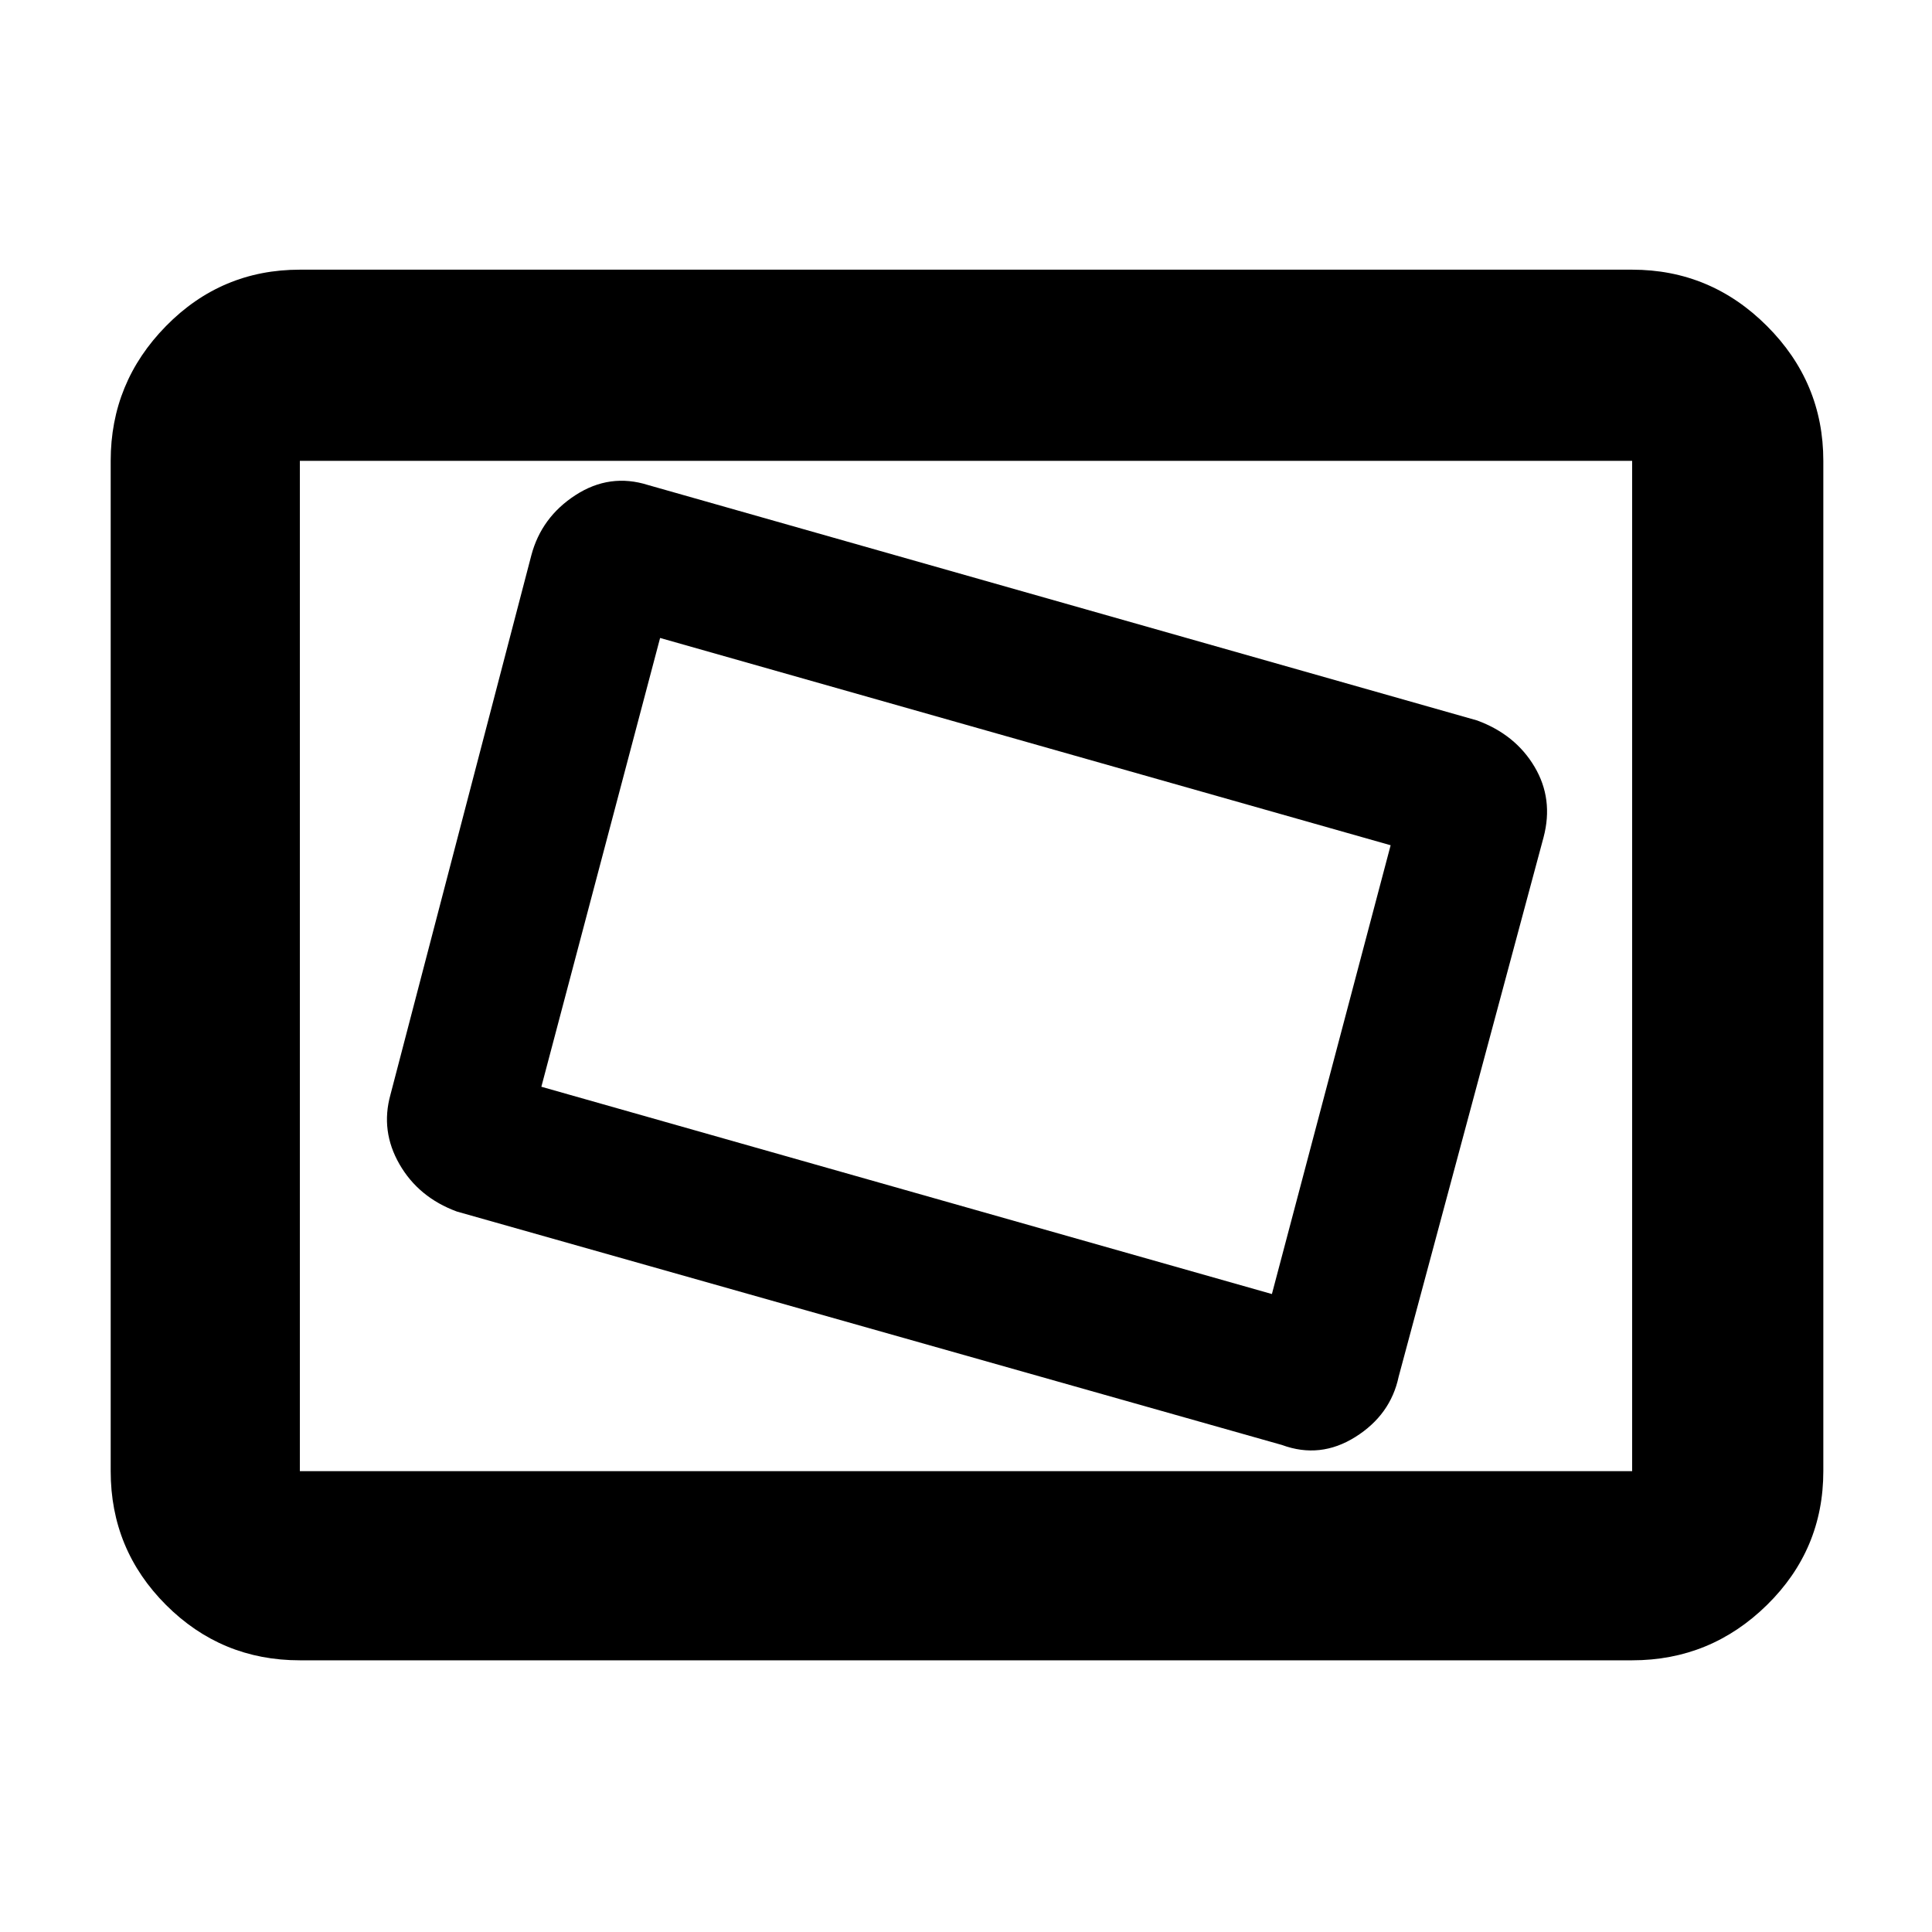 <svg xmlns="http://www.w3.org/2000/svg" width="48" height="48"><path d="M31.85 35.9q.95.35 1.825-.2t1.075-1.5l3.6-13.4q.25-.95-.225-1.75T36.7 17.9l-20.6-5.85q-.95-.3-1.8.25-.85.55-1.1 1.5L9.7 27.2q-.25.9.225 1.725.475.825 1.425 1.175zm-.25-3.75L13.45 27l2.95-11.15L34.55 21zm-24.15 9.1q-1.95 0-3.325-1.375Q2.75 38.5 2.75 36.55v-25.1q0-1.95 1.375-3.35Q5.5 6.7 7.45 6.7h33.1q1.95 0 3.35 1.4 1.4 1.4 1.4 3.35v25.1q0 1.95-1.4 3.325-1.4 1.375-3.35 1.375zm0-4.7v-25.1 25.1zm0 0h33.1v-25.1H7.45v25.1z"/></svg>